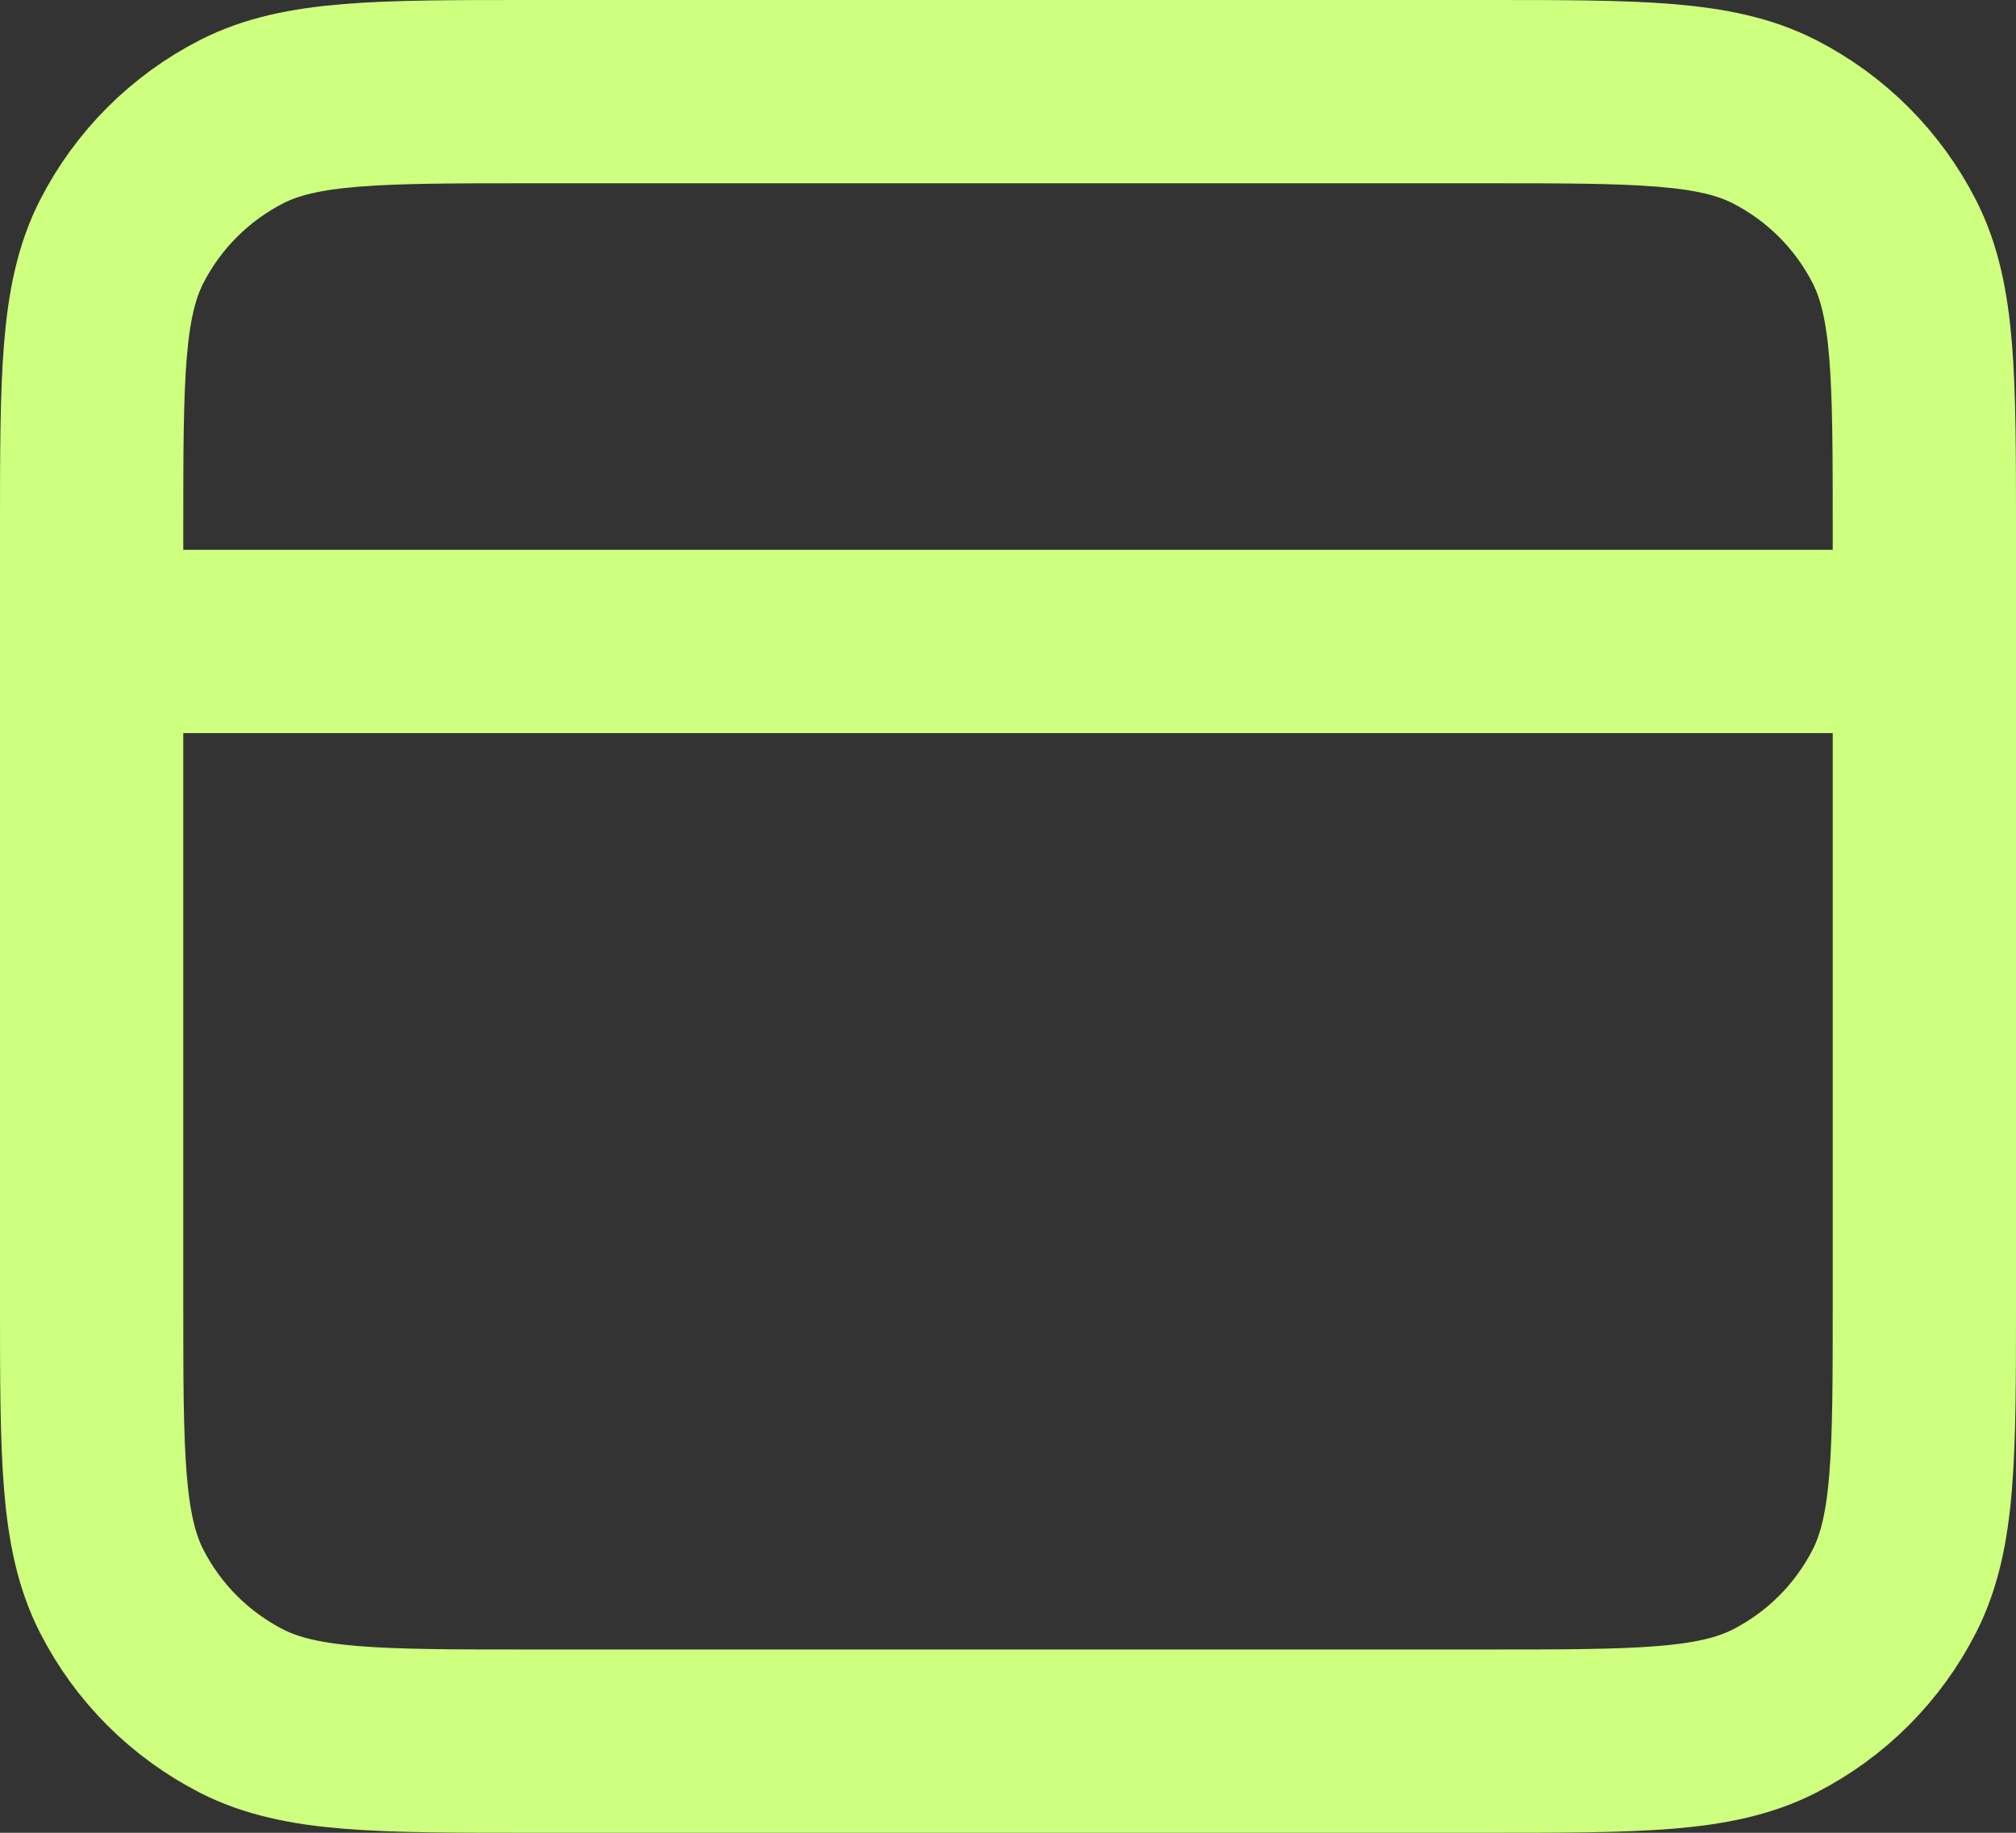 <svg width="22" height="20" viewBox="0 0 22 20" fill="none" xmlns="http://www.w3.org/2000/svg">
<rect x="0" y="0" width="22" height="20" fill="#333333" stroke="none"/>
<path d="M21 7H1M1 5.8V14.2C1 15.88 1 16.72 1.327 17.362C1.615 17.927 2.074 18.385 2.638 18.673C3.28 19 4.12 19 5.8 19H16.2C17.88 19 18.72 19 19.362 18.673C19.927 18.385 20.385 17.927 20.673 17.362C21 16.72 21 15.88 21 14.2V5.8C21 4.12 21 3.28 20.673 2.638C20.385 2.074 19.927 1.615 19.362 1.327C18.72 1 17.88 1 16.2 1H5.8C4.12 1 3.28 1 2.638 1.327C2.074 1.615 1.615 2.074 1.327 2.638C1 3.28 1 4.12 1 5.8Z" stroke="#CEFF7E" stroke-width="2" stroke-linecap="round" stroke-linejoin="round"/>
</svg>
